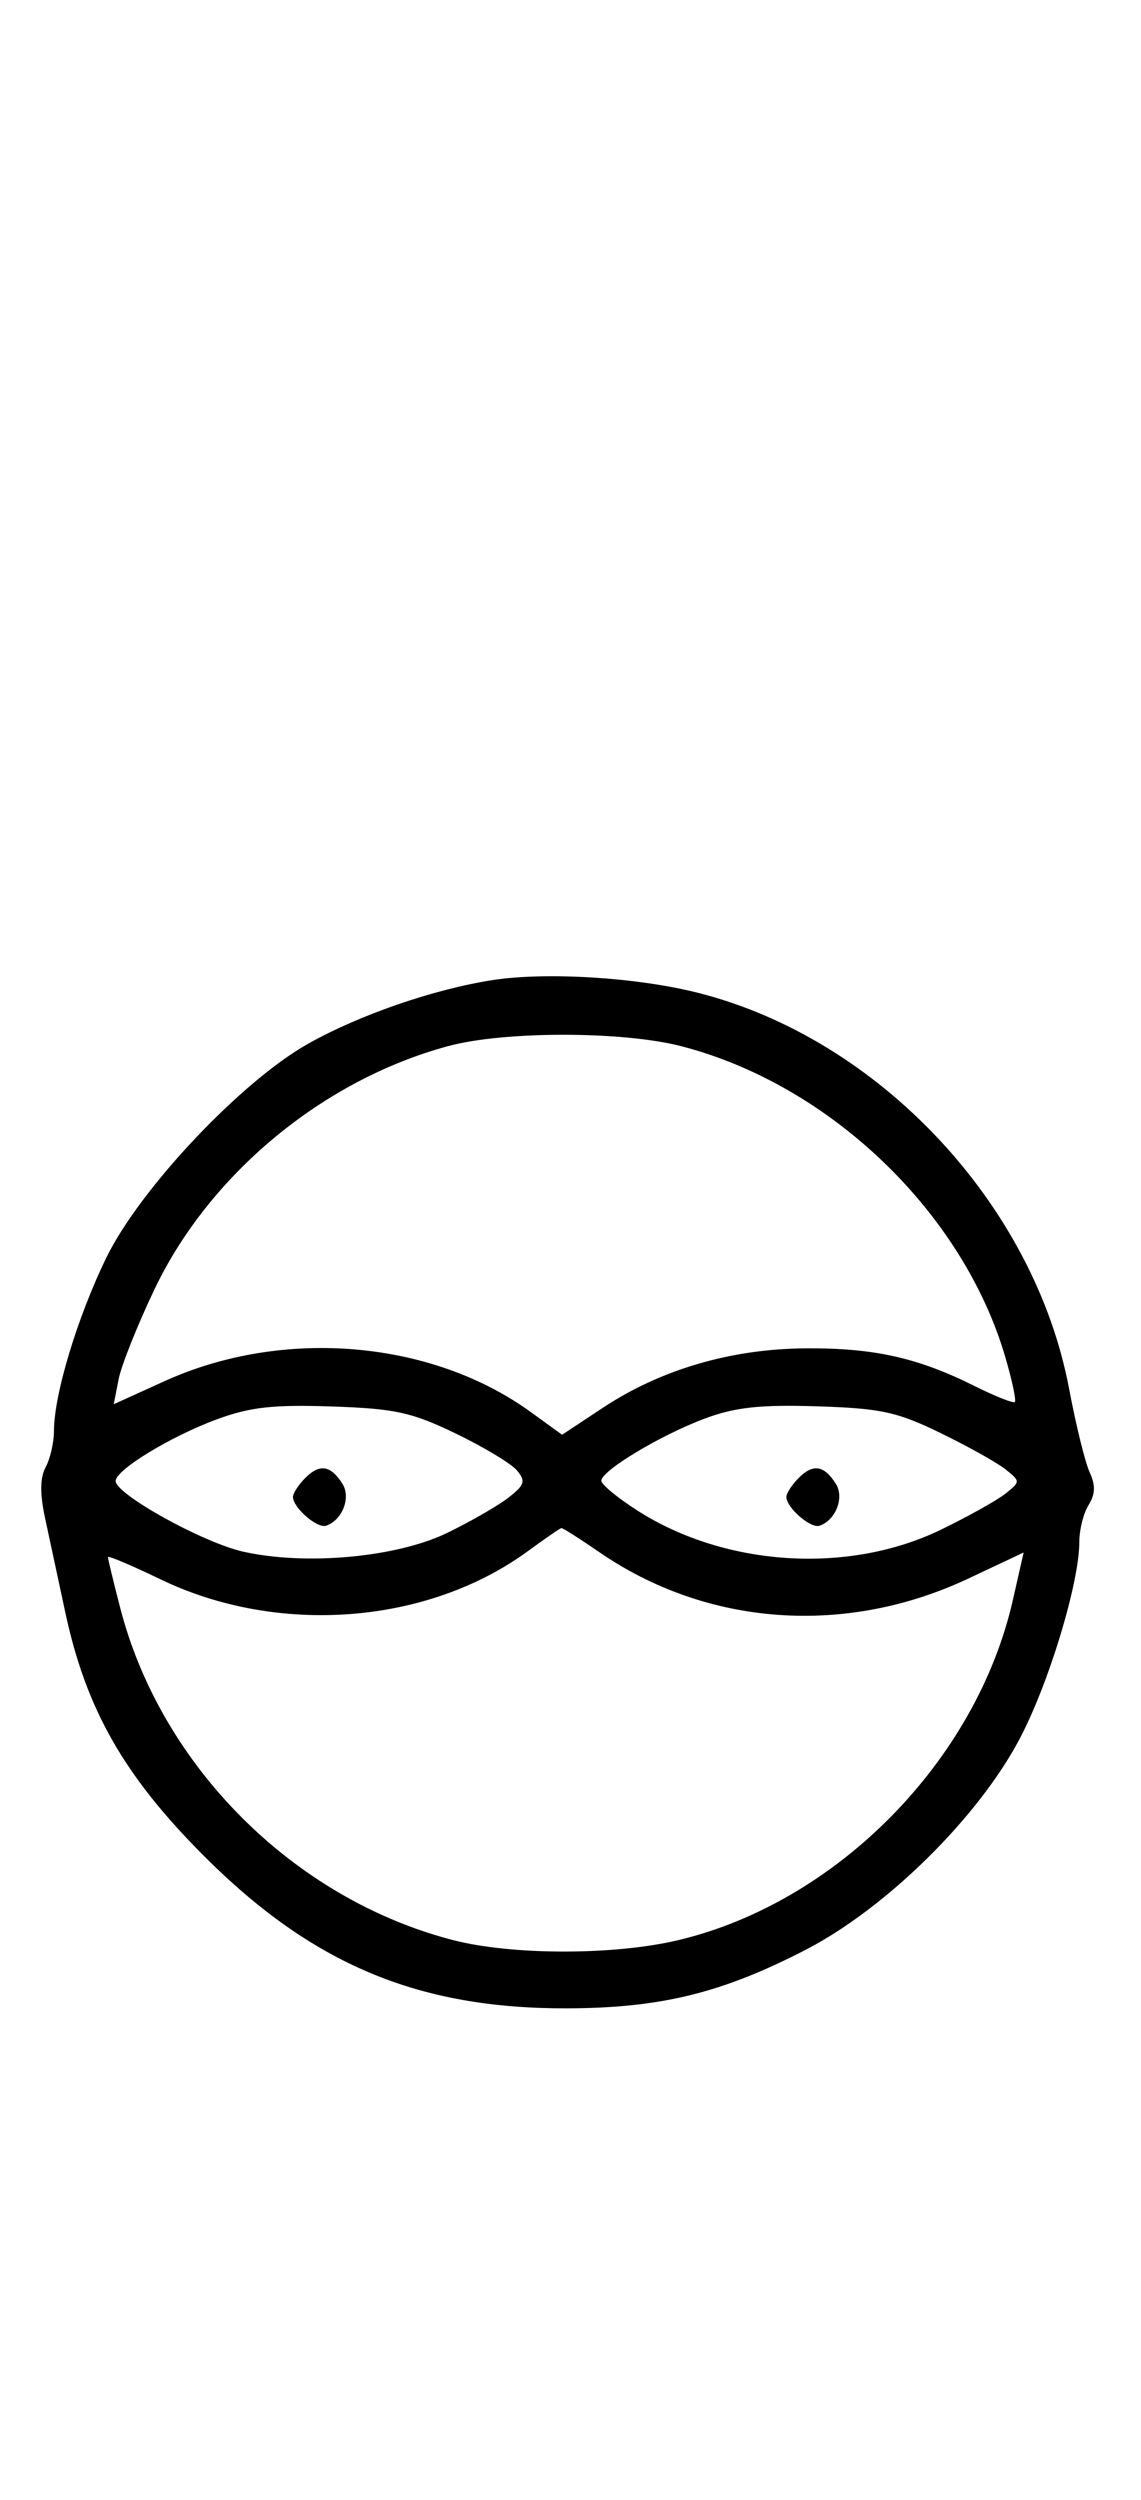 <svg xmlns="http://www.w3.org/2000/svg" width="148" height="324" viewBox="0 0 148 324" version="1.1">
	<path d="M 63.870 127.024 C 56.270 128.204, 46.667 131.513, 40 135.249 C 31.308 140.120, 18.159 154.043, 13.791 163 C 10.033 170.706, 7 180.737, 7 185.460 C 7 186.929, 6.517 189.034, 5.926 190.138 C 5.180 191.532, 5.160 193.572, 5.861 196.822 C 6.416 199.395, 7.593 204.875, 8.477 209 C 11.159 221.514, 16.097 230.175, 26.461 240.539 C 40.492 254.570, 54.209 260.328, 73.500 260.283 C 85.677 260.254, 93.634 258.307, 104.500 252.697 C 114.958 247.297, 126.889 235.544, 132.264 225.348 C 136.050 218.168, 140 205.135, 140 199.826 C 140 198.257, 140.541 196.107, 141.202 195.048 C 142.078 193.645, 142.116 192.497, 141.341 190.812 C 140.756 189.540, 139.557 184.675, 138.677 180 C 134.169 156.065, 114.015 134.587, 90.500 128.660 C 82.568 126.661, 70.849 125.941, 63.870 127.024 M 58.159 135.569 C 41.959 139.927, 27.192 152.131, 20.060 167.054 C 17.839 171.699, 15.737 176.960, 15.388 178.743 L 14.753 181.987 21.356 178.993 C 36.698 172.036, 55.952 173.663, 68.849 183.005 L 72.908 185.946 78.204 182.445 C 85.716 177.481, 94.828 174.813, 104.500 174.746 C 113.344 174.685, 119.034 175.952, 126.388 179.619 C 129.077 180.960, 131.438 181.895, 131.635 181.698 C 131.832 181.501, 131.281 178.901, 130.410 175.920 C 124.923 157.129, 107.651 140.563, 88.356 135.585 C 80.745 133.622, 65.427 133.613, 58.159 135.569 M 28.061 183.972 C 22.096 186.179, 15 190.506, 15 191.937 C 15 193.658, 26.334 199.931, 31.553 201.099 C 39.689 202.920, 51.454 201.838, 58 198.666 C 61.025 197.200, 64.603 195.143, 65.951 194.095 C 68.051 192.461, 68.211 191.959, 67.068 190.582 C 66.335 189.699, 62.757 187.541, 59.117 185.788 C 53.368 183.017, 51.255 182.557, 43 182.280 C 35.384 182.023, 32.421 182.359, 28.061 183.972 M 91.472 183.827 C 85.729 185.960, 78 190.596, 78 191.908 C 78 192.394, 80.138 194.152, 82.750 195.814 C 94.134 203.059, 110.092 204.048, 122.045 198.249 C 125.595 196.527, 129.374 194.416, 130.441 193.559 C 132.363 192.016, 132.363 191.984, 130.441 190.441 C 129.374 189.584, 125.575 187.460, 122 185.723 C 116.339 182.971, 114.274 182.524, 106 182.261 C 98.627 182.027, 95.374 182.378, 91.472 183.827 M 39.616 191.527 C 38.727 192.416, 38 193.529, 38 194 C 38 195.389, 41.140 198.120, 42.295 197.735 C 44.395 197.035, 45.549 194.094, 44.423 192.310 C 42.905 189.902, 41.474 189.669, 39.616 191.527 M 103.616 191.527 C 102.727 192.416, 102 193.529, 102 194 C 102 195.389, 105.140 198.120, 106.295 197.735 C 108.395 197.035, 109.549 194.094, 108.423 192.310 C 106.905 189.902, 105.474 189.669, 103.616 191.527 M 68.500 201.009 C 55.469 210.545, 36.059 212.035, 20.795 204.671 C 17.058 202.868, 14 201.577, 14 201.802 C 14 202.027, 14.713 204.976, 15.585 208.356 C 20.886 228.903, 38.095 246.083, 58.731 251.430 C 66.366 253.409, 79.578 253.423, 87.897 251.463 C 108.525 246.600, 126.655 228.210, 131.381 207.353 L 132.775 201.206 125.637 204.567 C 109.703 212.072, 91.732 210.792, 77.726 201.155 C 75.203 199.420, 72.996 198.018, 72.820 198.041 C 72.644 198.063, 70.700 199.399, 68.500 201.009 " stroke="none" fill="black" fill-rule="evenodd"/>
</svg>
